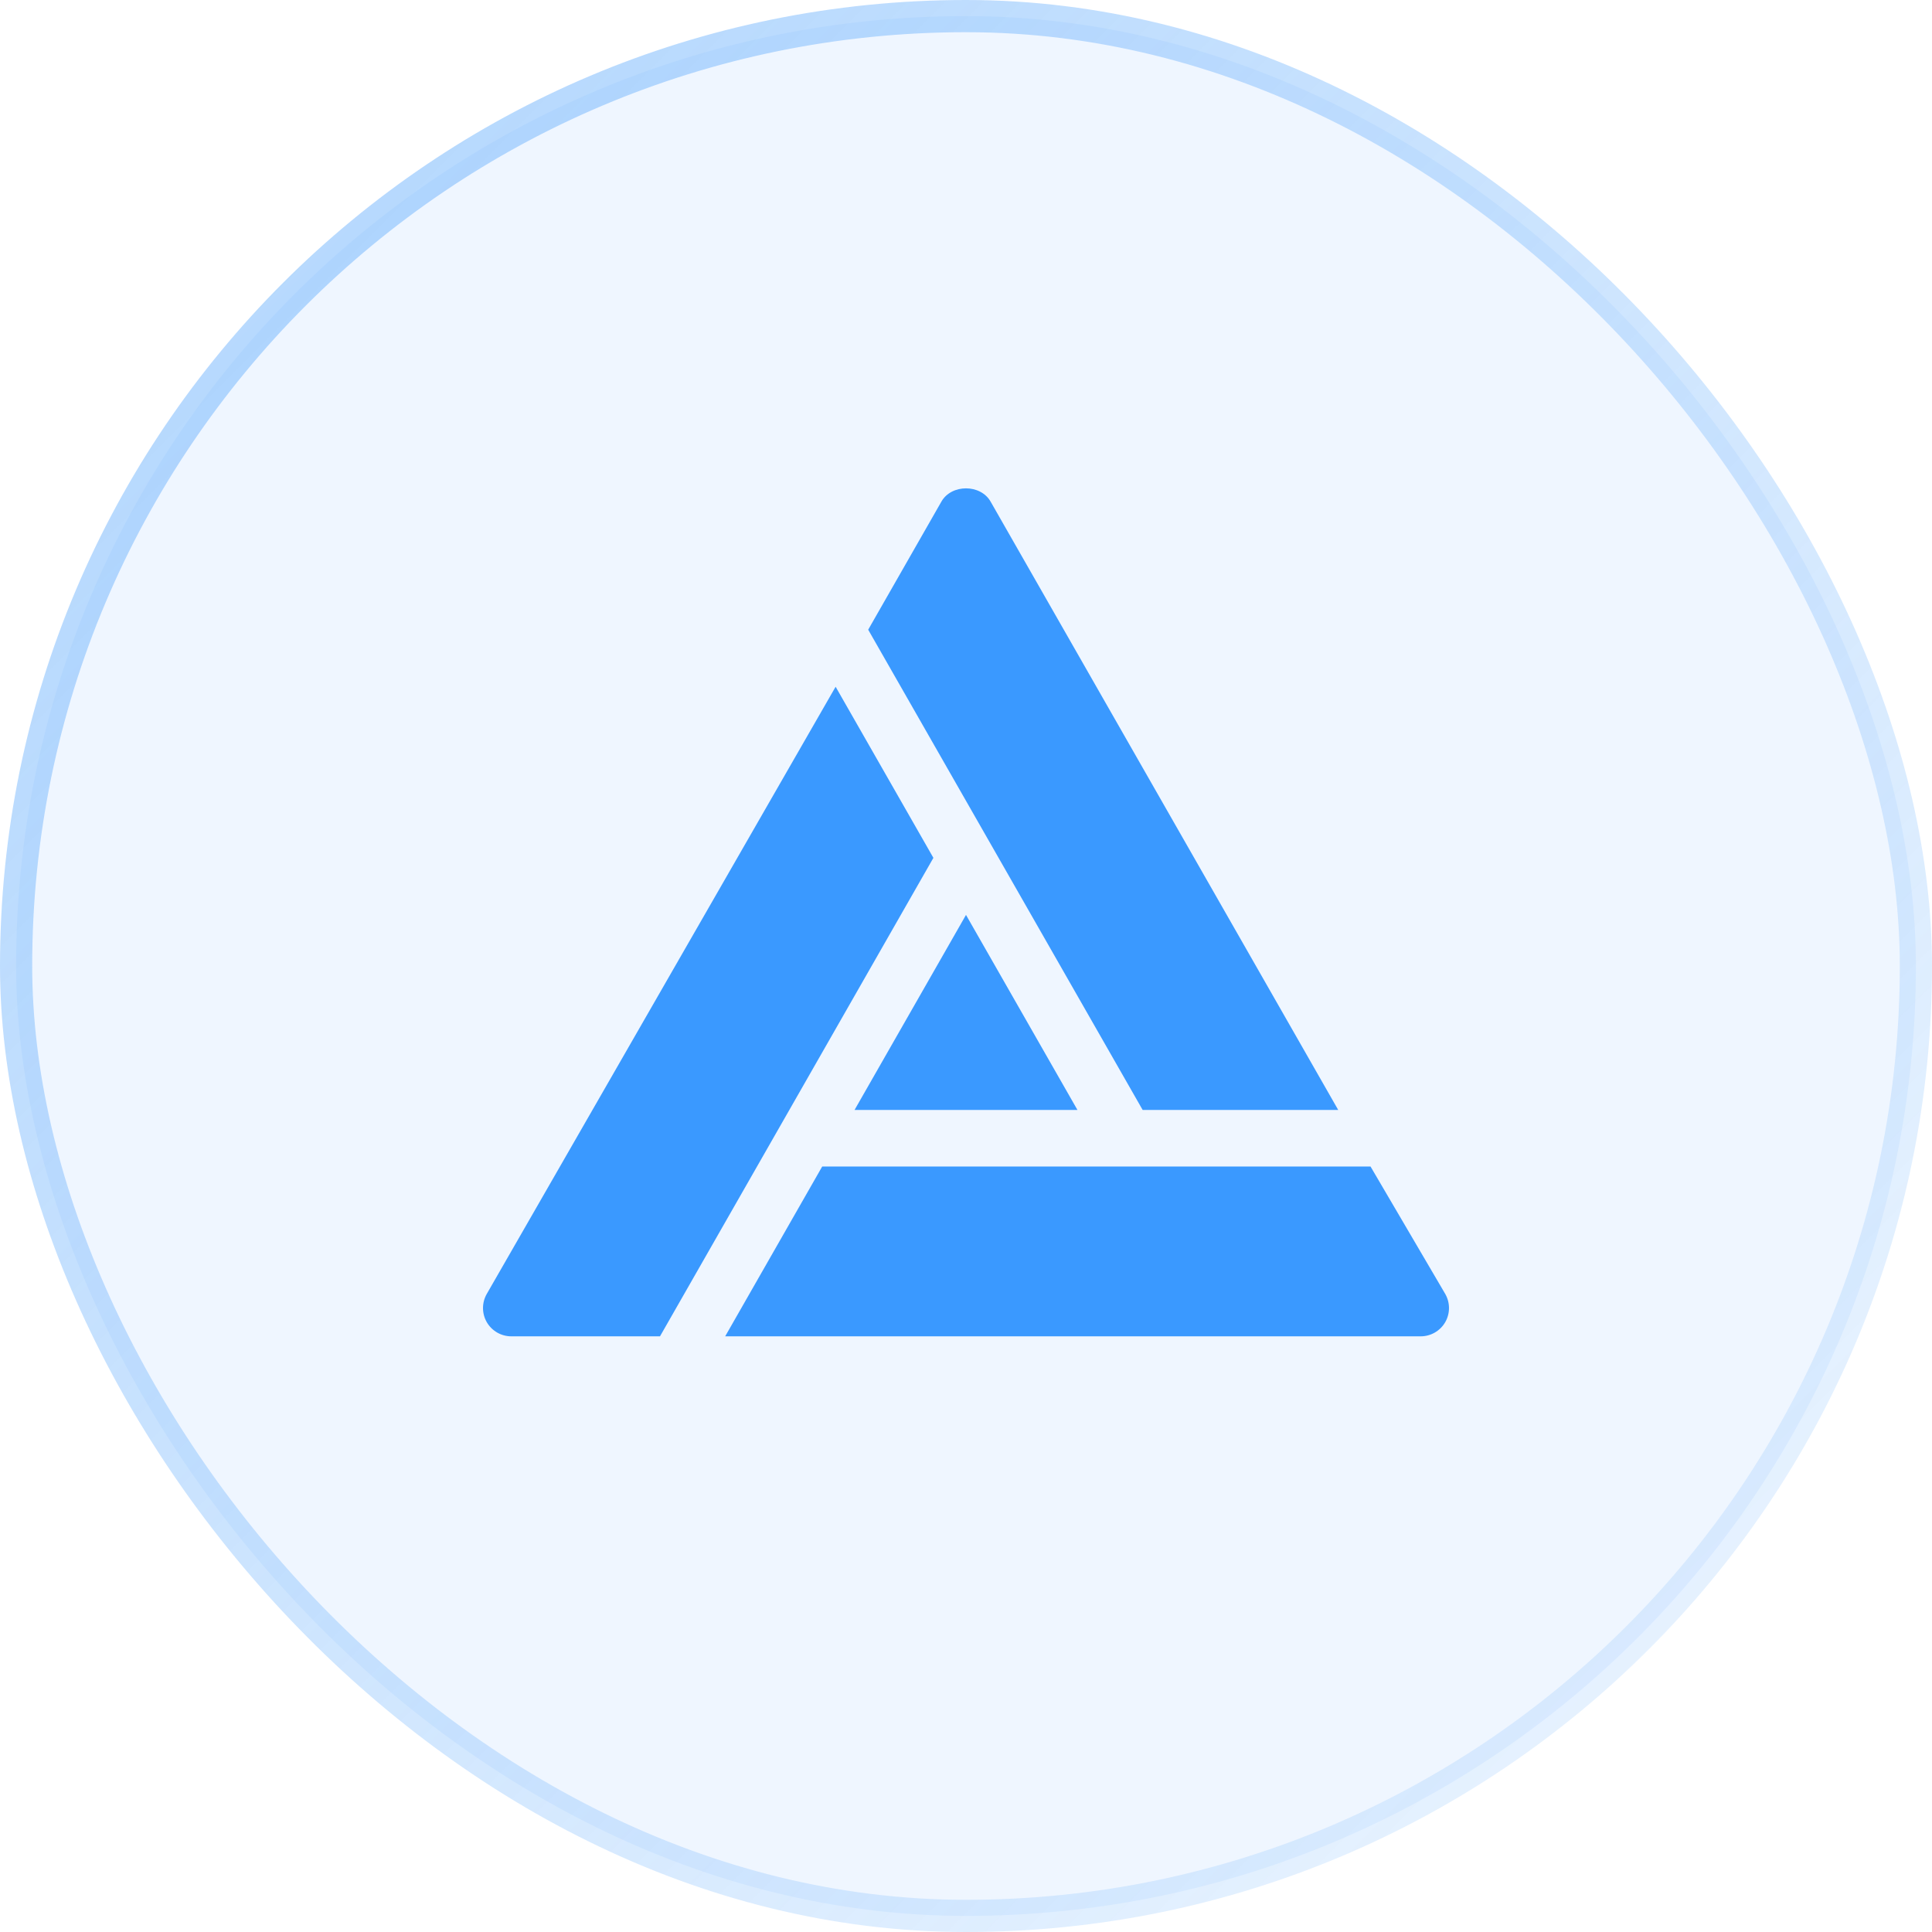 <svg width="72" height="72" viewBox="0 0 72 72" fill="none" xmlns="http://www.w3.org/2000/svg">
    <rect x="0.6" y="0.6" width="70.8" height="70.8" rx="35.4" fill="#5CA9FC" fill-opacity="0.1"/>
    <rect x="0.6" y="0.6" width="70.8" height="70.8" rx="35.4" stroke="url(#paint0_linear_83_26)" stroke-width="1.2"/>
    <path d="M42.583 41.364H49.871L36.916 18.692C36.541 18.035 35.459 18.035 35.084 18.692L32.355 23.467L42.583 41.364Z" fill="#3A99FF"/>
    <path d="M40.153 41.364L36 34.096L31.847 41.364H40.153Z" fill="#3A99FF"/>
    <path d="M51.076 43.473H30.641L27.025 49.801H52.945C53.321 49.801 53.668 49.601 53.858 49.276C54.046 48.95 54.047 48.55 53.861 48.223L51.076 43.473Z" fill="#3A99FF"/>
    <path d="M34.785 31.97L31.141 25.593L18.139 48.223C17.953 48.55 17.954 48.95 18.142 49.276C18.332 49.601 18.679 49.801 19.055 49.801H24.596L34.785 31.97Z" fill="#3A99FF"/>
    <defs>
        <linearGradient id="paint0_linear_83_26" x1="0" y1="0" x2="72" y2="72" gradientUnits="userSpaceOnUse">
            <stop stop-color="#5CA9FC" stop-opacity="0.5"/>
            <stop offset="1" stop-color="#5CA9FC" stop-opacity="0.1"/>
        </linearGradient>
    </defs>
</svg>
